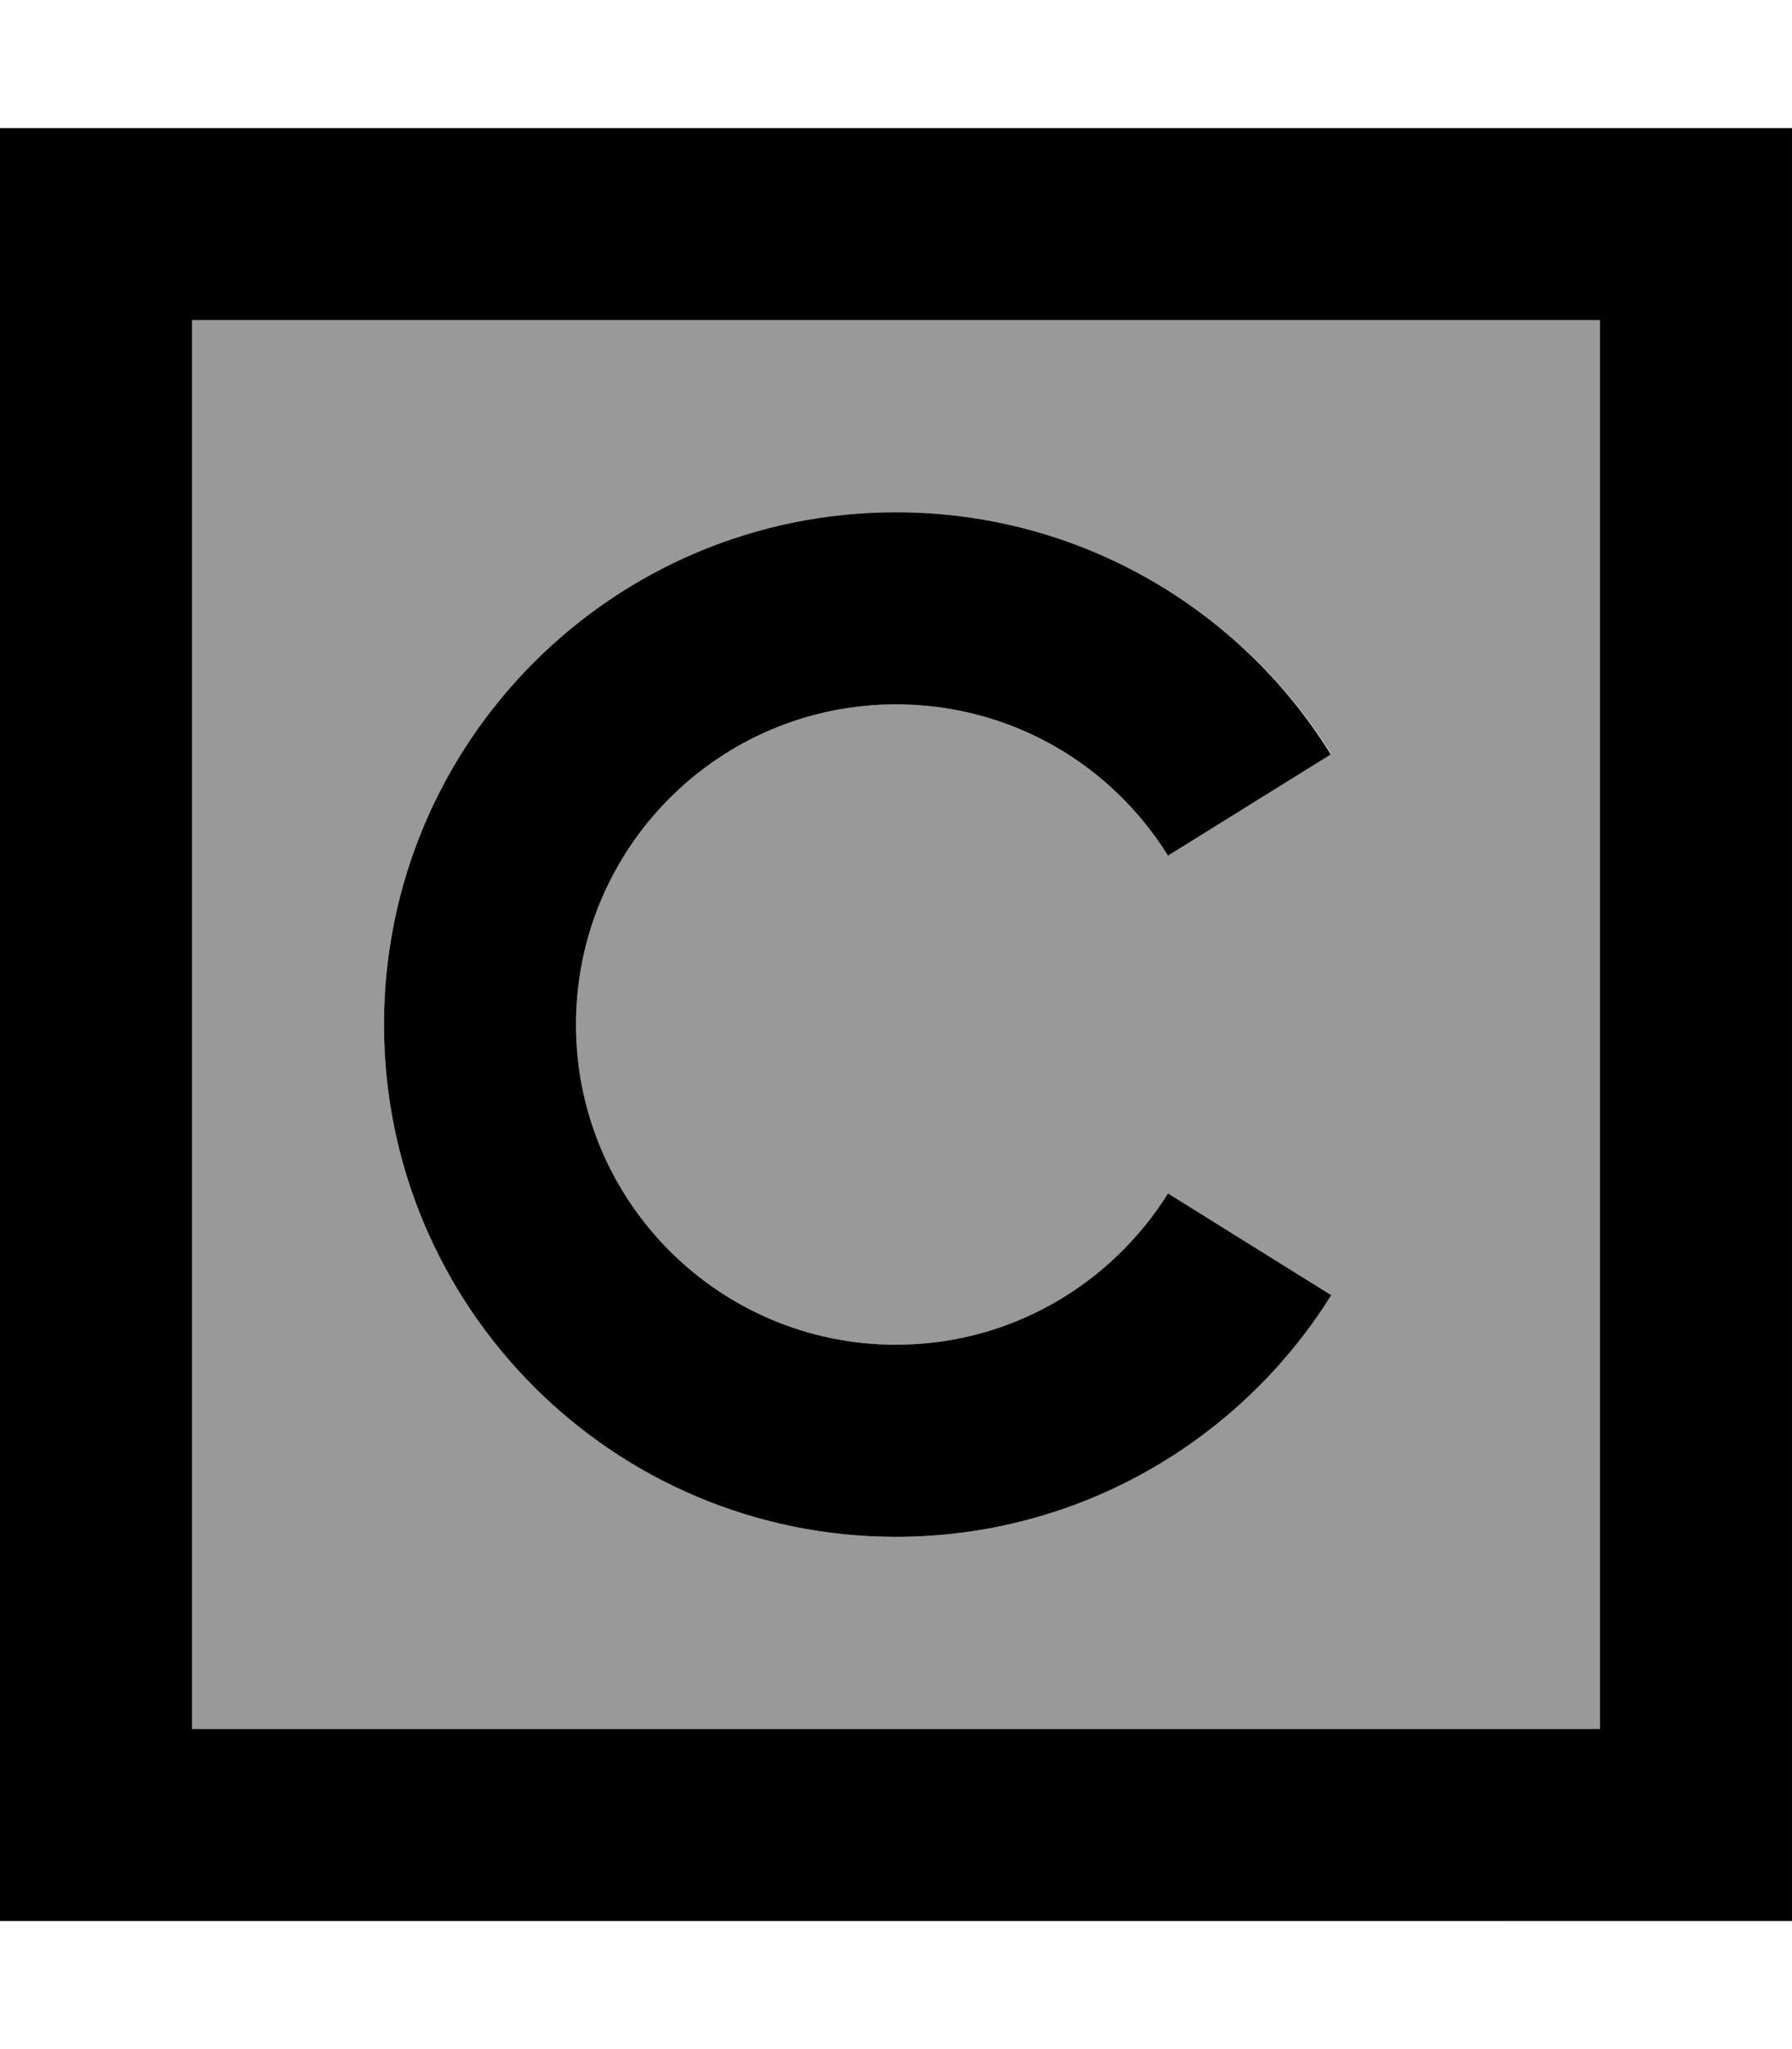 <svg xmlns="http://www.w3.org/2000/svg" viewBox="0 0 448 512"><defs><style>.fa-secondary{opacity:.4}</style></defs><path class="fa-secondary" d="M48 80l352 0 0 352L48 432 48 80zM96 256c0 70.7 57.3 128 128 128c45.9 0 86.2-24.2 108.7-60.5L292 298.2c-14.2 22.8-39.3 37.8-68 37.8c-44.2 0-80-35.8-80-80s35.8-80 80-80c28.7 0 53.8 15.1 68 37.8l40.8-25.4C310.2 152.2 269.9 128 224 128c-70.7 0-128 57.3-128 128z"/><path class="fa-primary" d="M48 80l0 352 352 0 0-352L48 80zM0 32l48 0 352 0 48 0 0 48 0 352 0 48-48 0L48 480 0 480l0-48L0 80 0 32zM144 256c0 44.2 35.8 80 80 80c28.7 0 53.8-15.1 68-37.8l40.8 25.4C310.2 359.8 269.9 384 224 384c-70.7 0-128-57.3-128-128s57.3-128 128-128c45.9 0 86.2 24.2 108.7 60.5L292 213.8c-14.2-22.8-39.3-37.8-68-37.8c-44.2 0-80 35.8-80 80z"/></svg>
